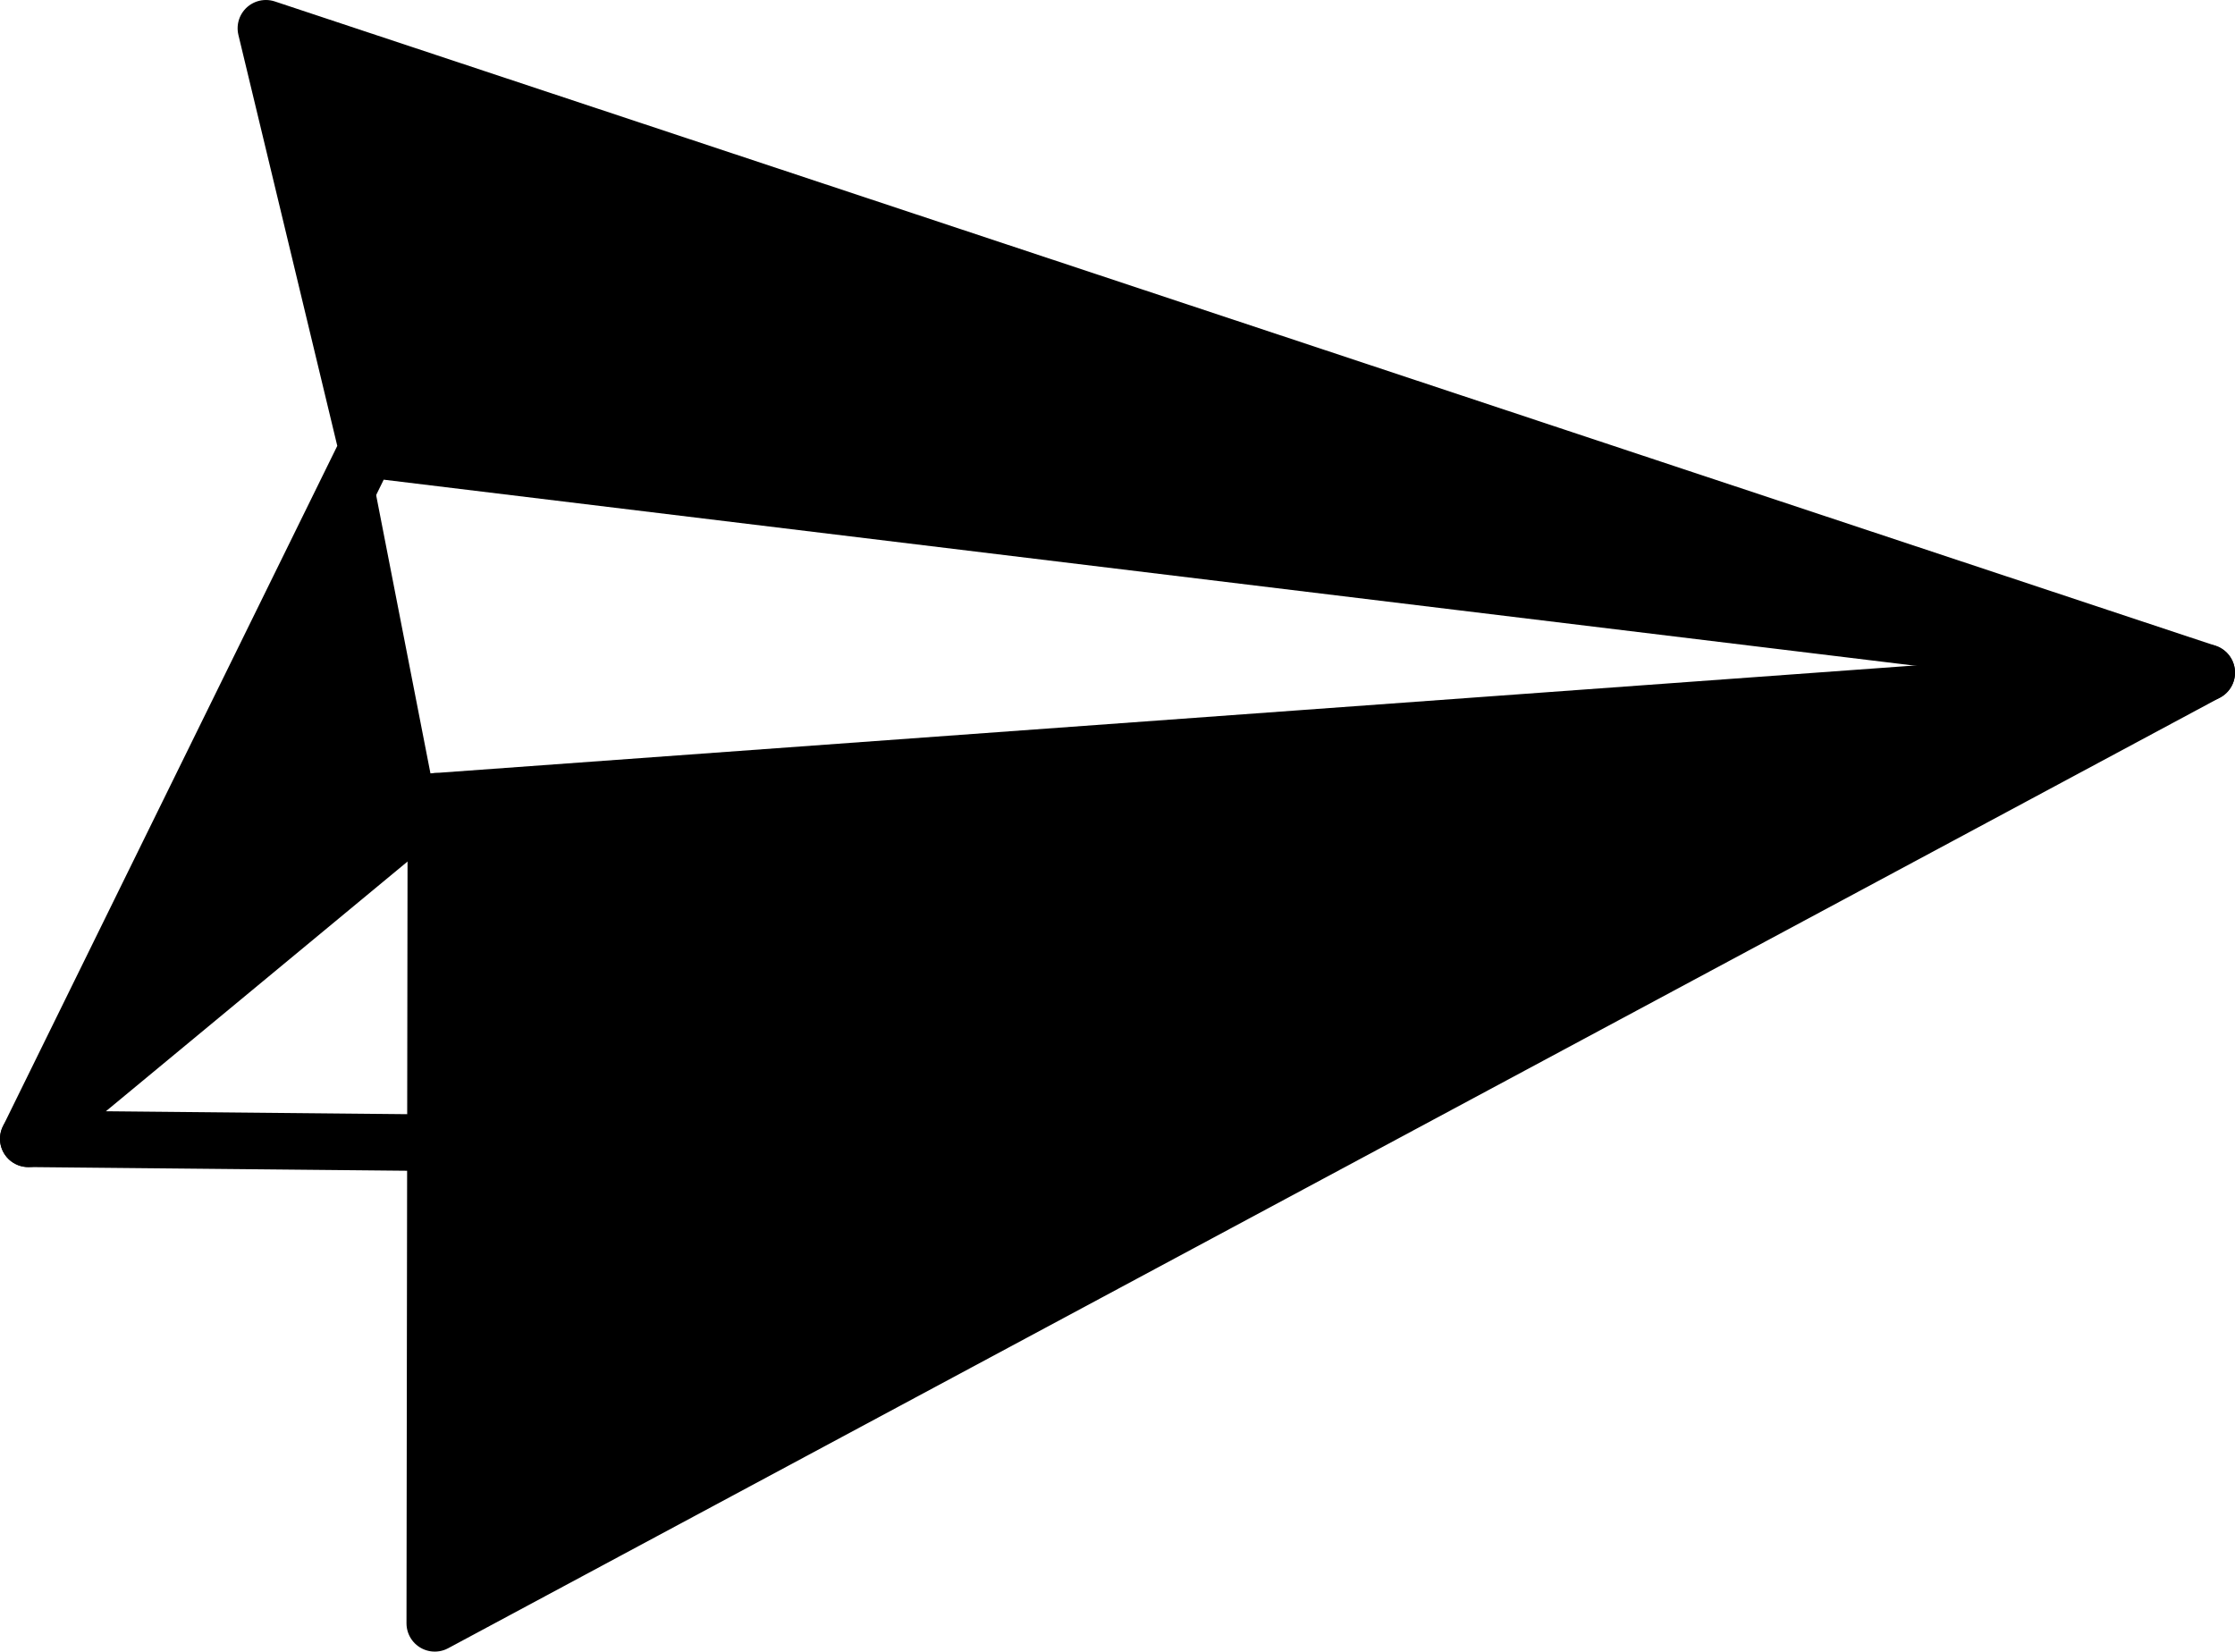 <svg xmlns="http://www.w3.org/2000/svg" viewBox="0 0 79.01 58.39"><defs><style>.cls-1{fill:currentcolor;stroke:currentcolor;stroke-linecap:round;stroke-linejoin:round;stroke-width:2px;}</style></defs><title>Asset 13</title><g id="Layer_2" data-name="Layer 2"><g id="Layer_1-2" data-name="Layer 1"><polygon class="cls-1" points="15.41 28.33 78.01 23.78 15.37 57.39 15.41 28.33"/><line class="cls-1" x1="1" y1="40.26" x2="15.39" y2="40.4"/><polyline class="cls-1" points="12.98 15.88 78.01 23.78 9.4 1 12.98 15.88 1 40.26 15.41 28.33"/></g></g></svg>